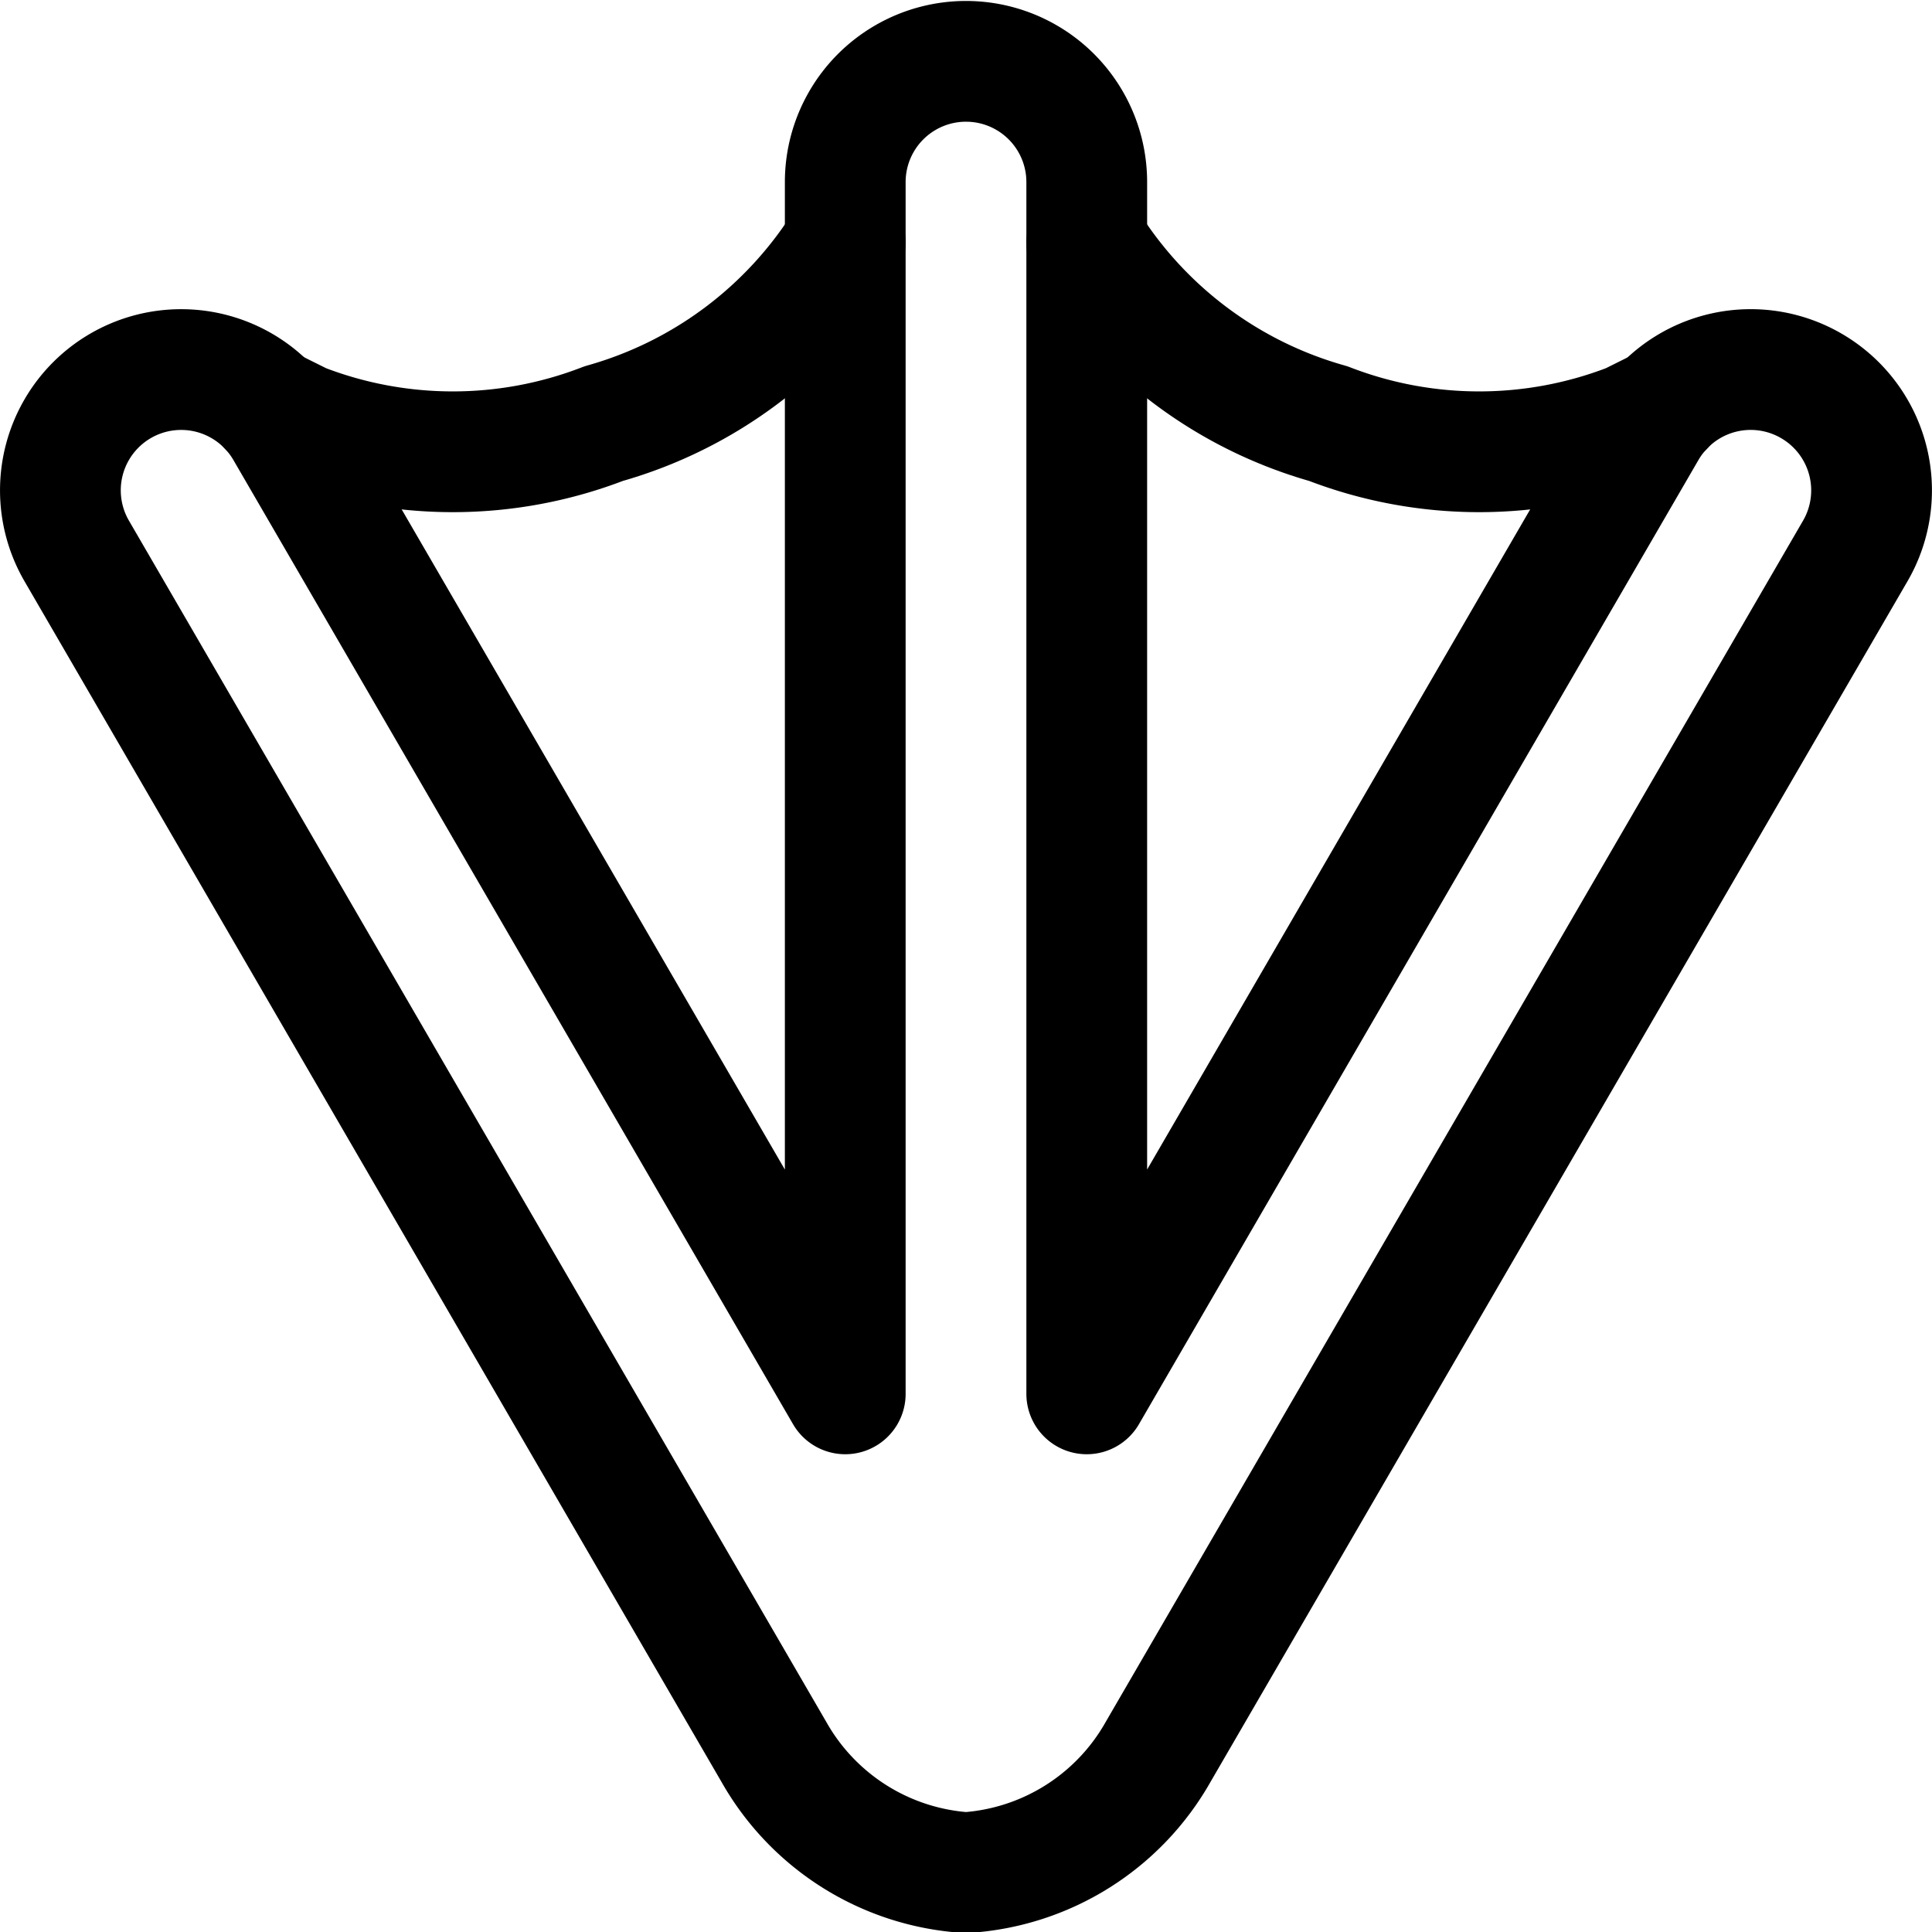 <svg id="Regular" xmlns="http://www.w3.org/2000/svg" viewBox="0 0 24 24"><defs><style>.cls-1{fill:none;stroke:#000;stroke-linecap:round;stroke-linejoin:round;stroke-width:1.5px;}</style></defs><title>chicken-footstep</title><path class="cls-1" d="M22.5,4.793a1.5,1.5,0,0,0-2.05.545L13.5,17.315V2.262a1.5,1.5,0,0,0-3,0V17.315L3.548,5.338A1.5,1.5,0,1,0,.953,6.844l8.66,14.918A2.963,2.963,0,0,0,12,23.262a2.963,2.963,0,0,0,2.387-1.5l8.66-14.918A1.5,1.5,0,0,0,22.5,4.793Z"/><path class="cls-1" d="M3.336,5.056l.414.206a5.194,5.194,0,0,0,3.75,0,5.194,5.194,0,0,0,3-2.25"/><path class="cls-1" d="M20.664,5.056l-.414.206a5.194,5.194,0,0,1-3.75,0,5.194,5.194,0,0,1-3-2.25"/></svg>